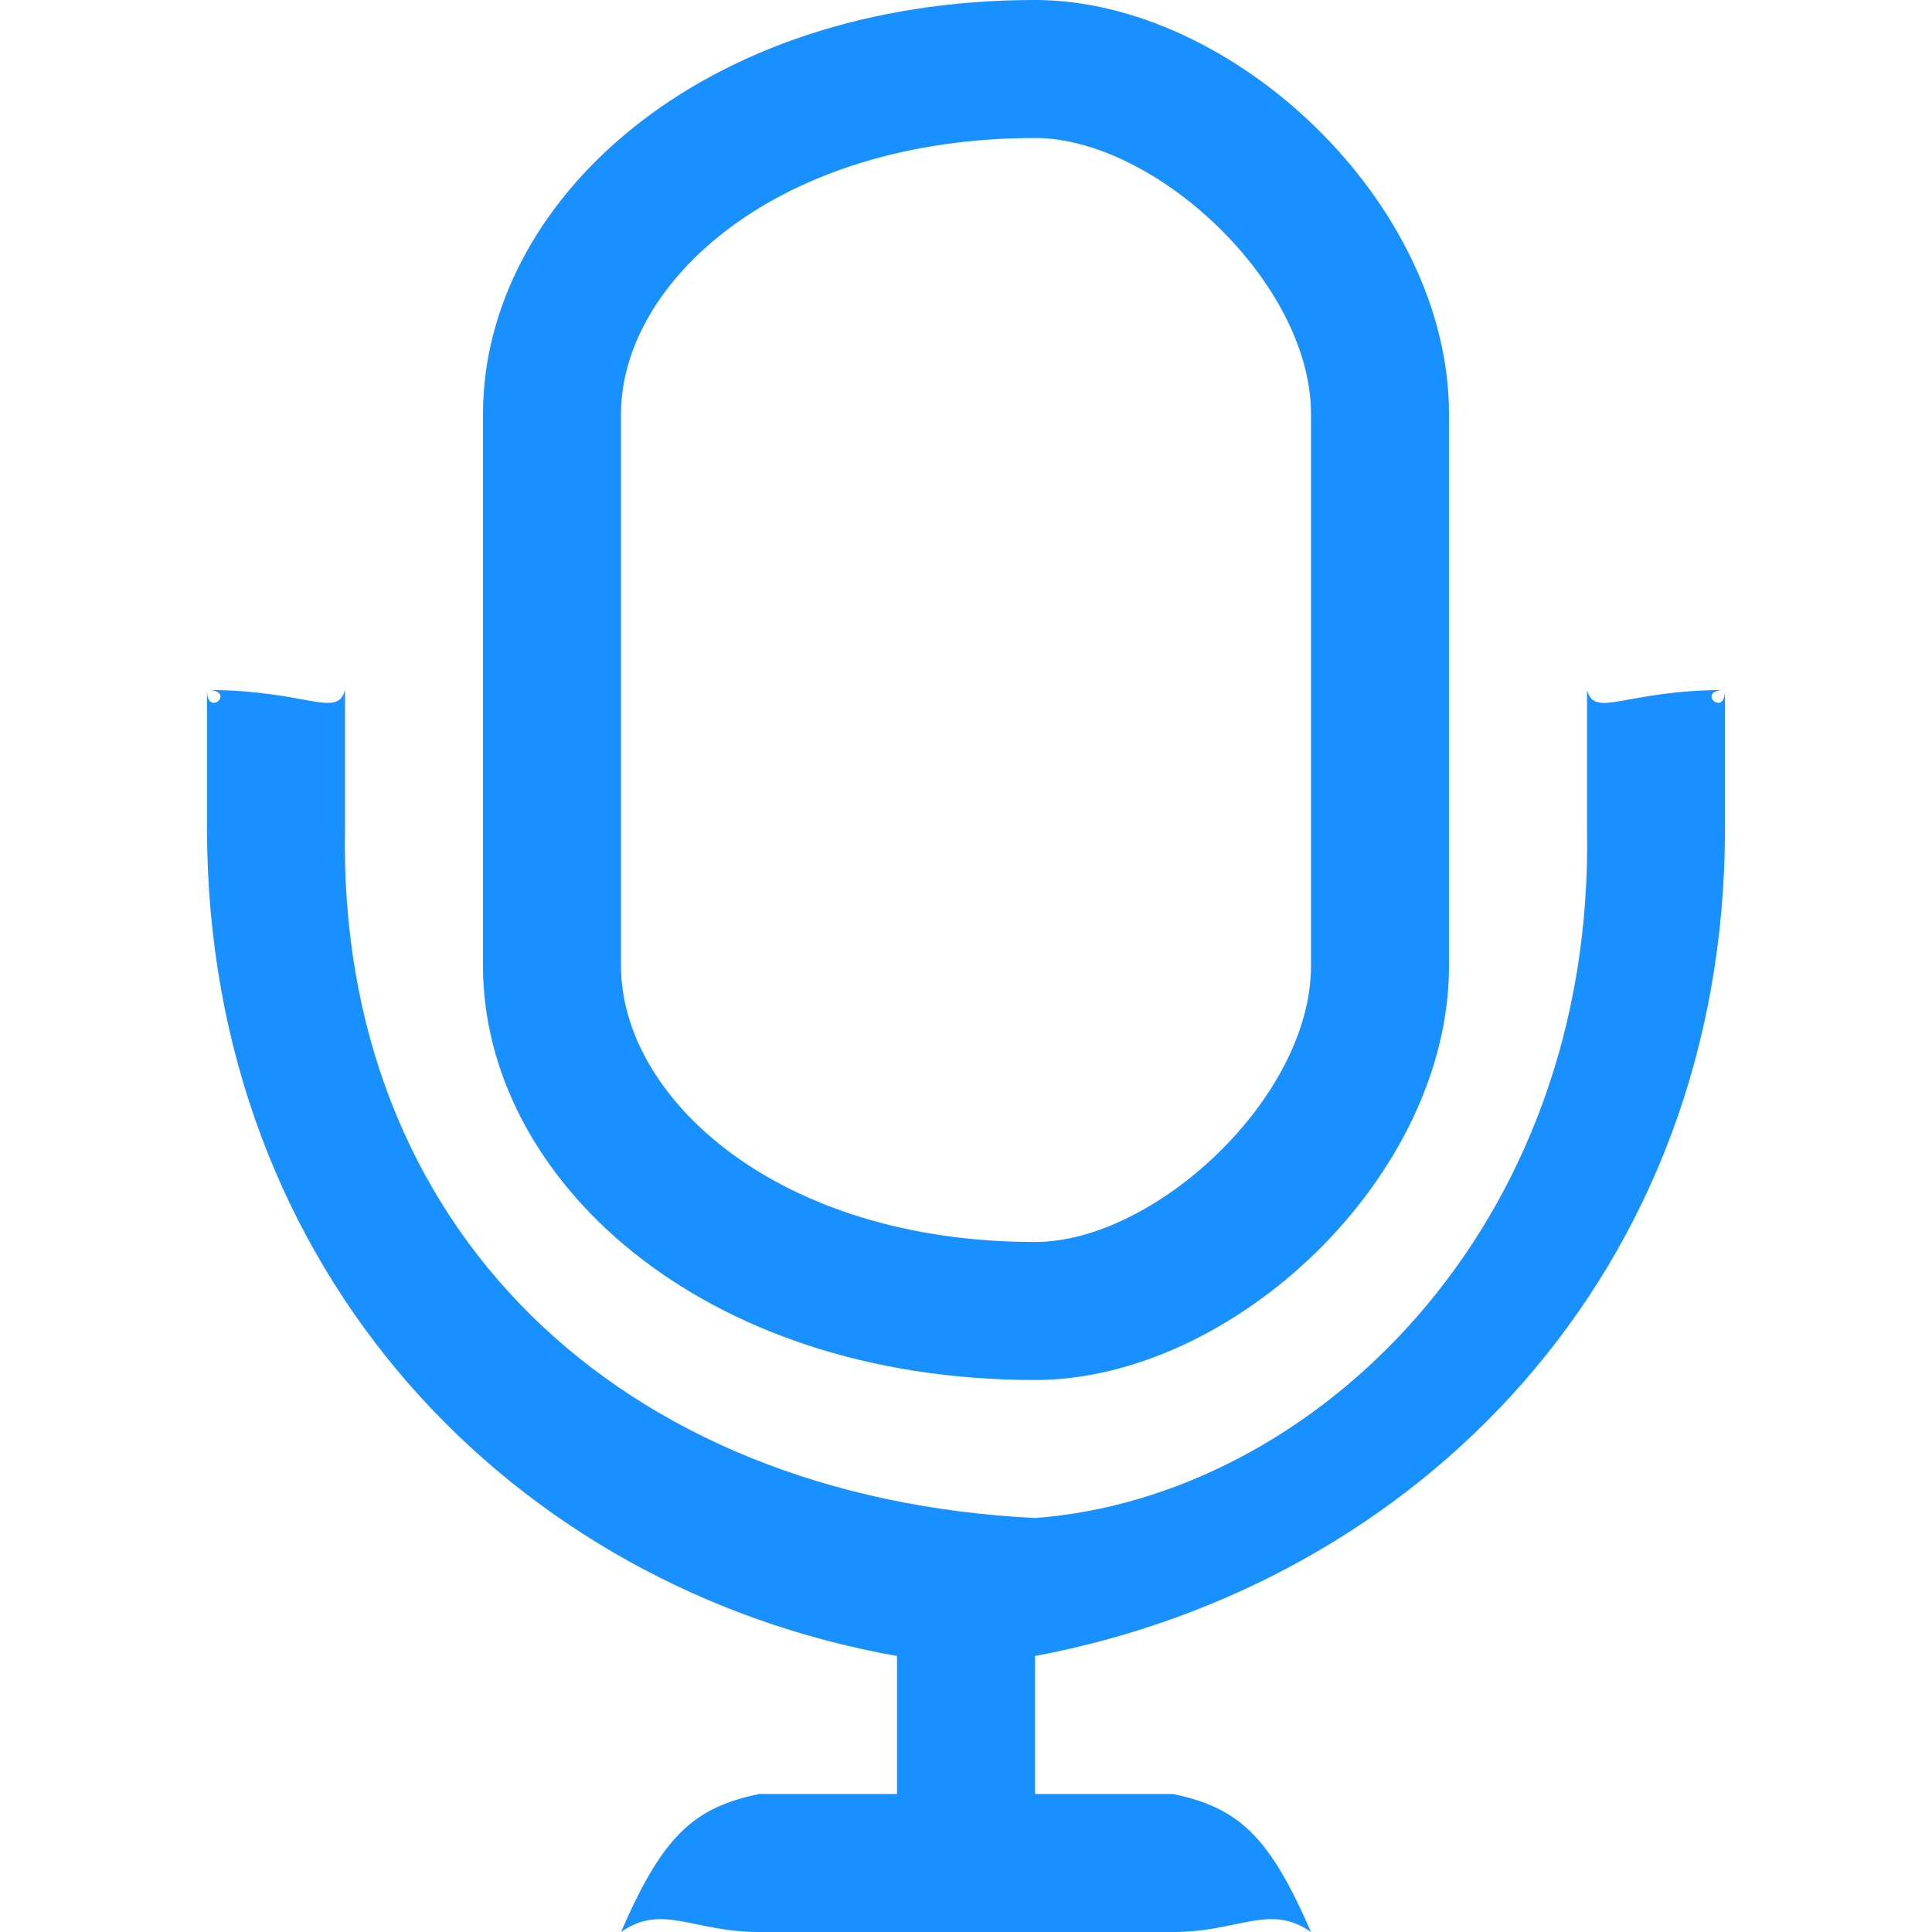 <?xml version="1.0" standalone="no"?><!DOCTYPE svg PUBLIC "-//W3C//DTD SVG 1.1//EN" "http://www.w3.org/Graphics/SVG/1.1/DTD/svg11.dtd"><svg t="1561635988445" class="icon" viewBox="0 0 1024 1024" version="1.1" xmlns="http://www.w3.org/2000/svg" p-id="6178" width="14" height="14" xmlns:xlink="http://www.w3.org/1999/xlink"><defs><style type="text/css"></style></defs><path d="M548.571 731.429c104.814 0 219.429-107.447 219.429-219.429V219.429c0-111.982-114.615-219.429-219.429-219.429-177.957 0-292.571 107.447-292.571 219.429v292.571c0 111.982 114.615 219.429 292.571 219.429zM329.143 219.429c0-69.778 82.871-146.286 219.429-146.286 63.415 0 146.286 76.507 146.286 146.286v292.571c0 69.778-82.871 146.286-146.286 146.286-136.558 0-219.429-76.507-219.429-146.286V219.429z m585.143 146.286c-52.882 0-68.974 15.36-73.143 0v73.143c4.169 212.114-145.262 354.743-292.571 365.714-220.453-10.971-369.883-153.6-365.714-365.714V365.714c-4.169 15.36-20.261 0-73.143 0 16.091 0 0 15.36 0 0v73.143c0 236.251 163.182 403.017 365.714 438.857v73.143H402.286c-35.109 7.314-51.2 22.674-73.143 73.143 21.943-15.36 38.034 0 73.143 0h219.429c35.109 0 51.2-15.36 73.143 0-21.943-50.469-38.034-65.829-73.143-73.143H548.571v-73.143c202.533-38.034 365.714-202.606 365.714-438.857V365.714c0 15.36-16.091 0 0 0z" p-id="6179" fill="#1890FF"></path></svg>